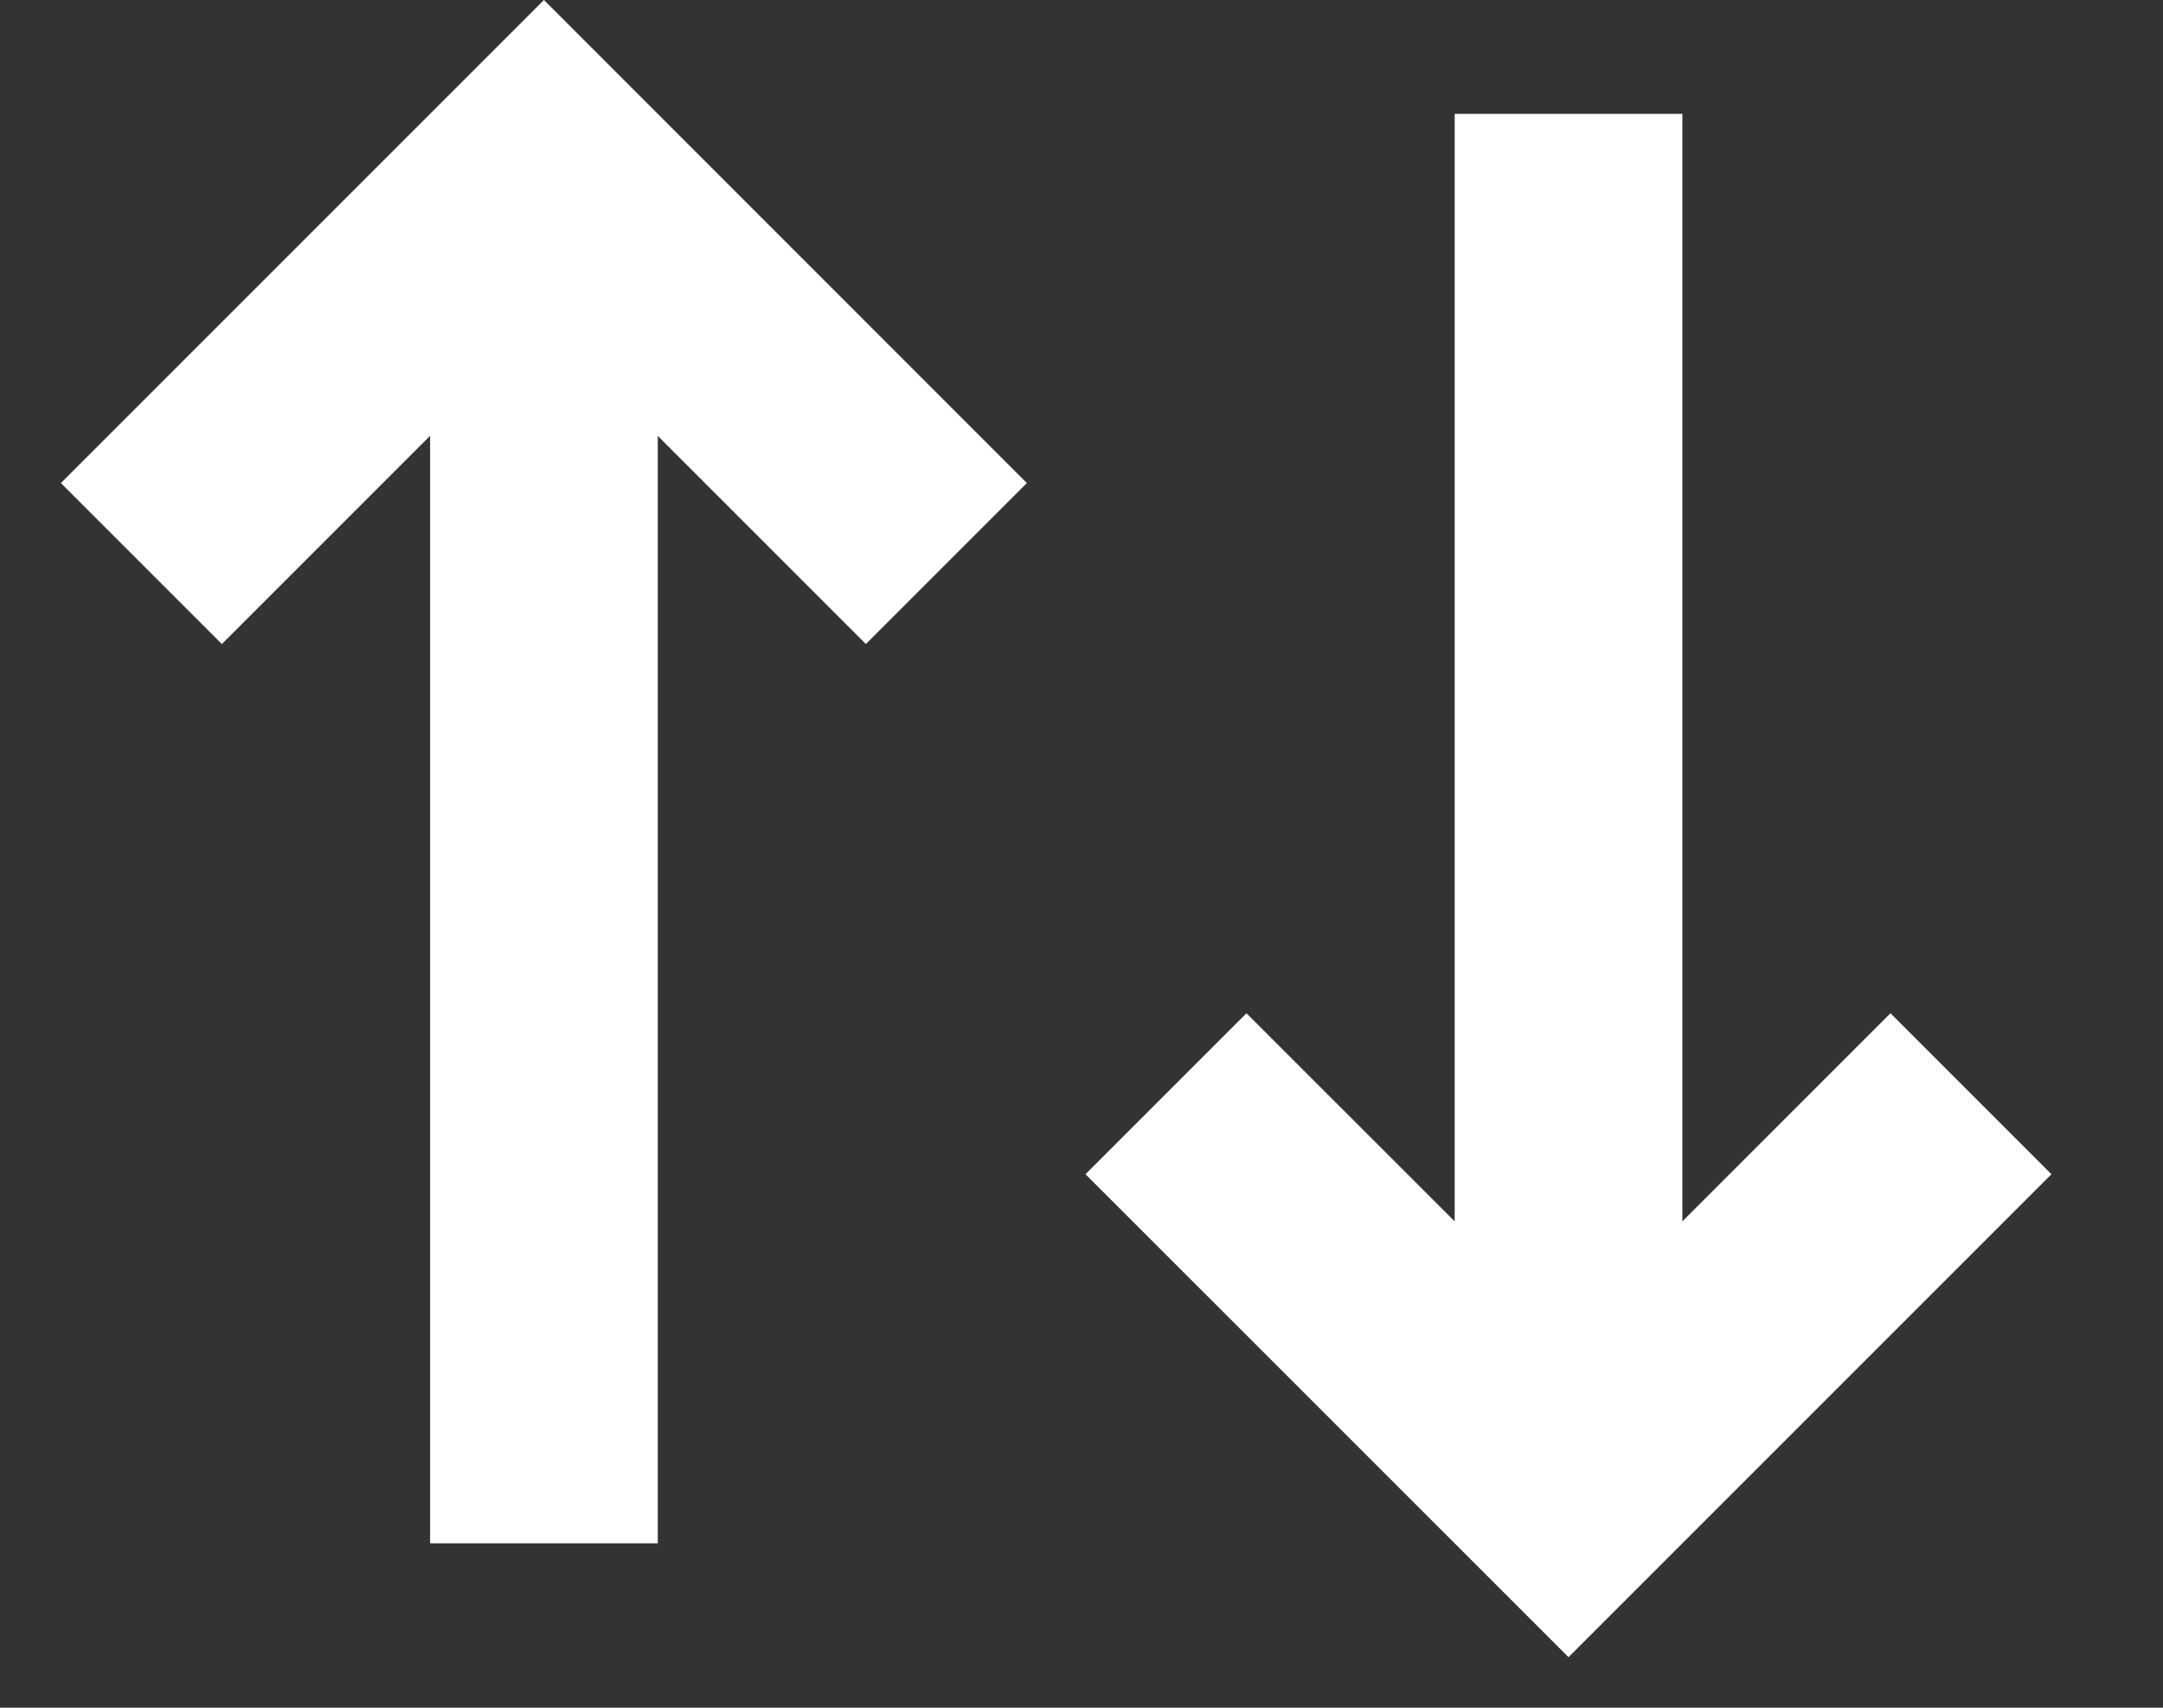 <svg width="19" height="15" viewBox="0 0 19 15" fill="none" xmlns="http://www.w3.org/2000/svg">
<rect x="0" y="0" width="19" height="15" fill="#333333" stroke="none"/>
<path d="M3.778 3.828V13.556L5.778 13.556L5.778 3.829L7.606 5.657L9.02 4.243L4.778 0L0.535 4.243L1.949 5.657L3.778 3.828Z" fill="white"/>
<path d="M12.778 10.728V1L14.778 1L14.778 10.728L16.606 8.9L18.02 10.314L13.778 14.556L9.535 10.314L10.949 8.9L12.778 10.728Z" fill="white"/>
</svg>
